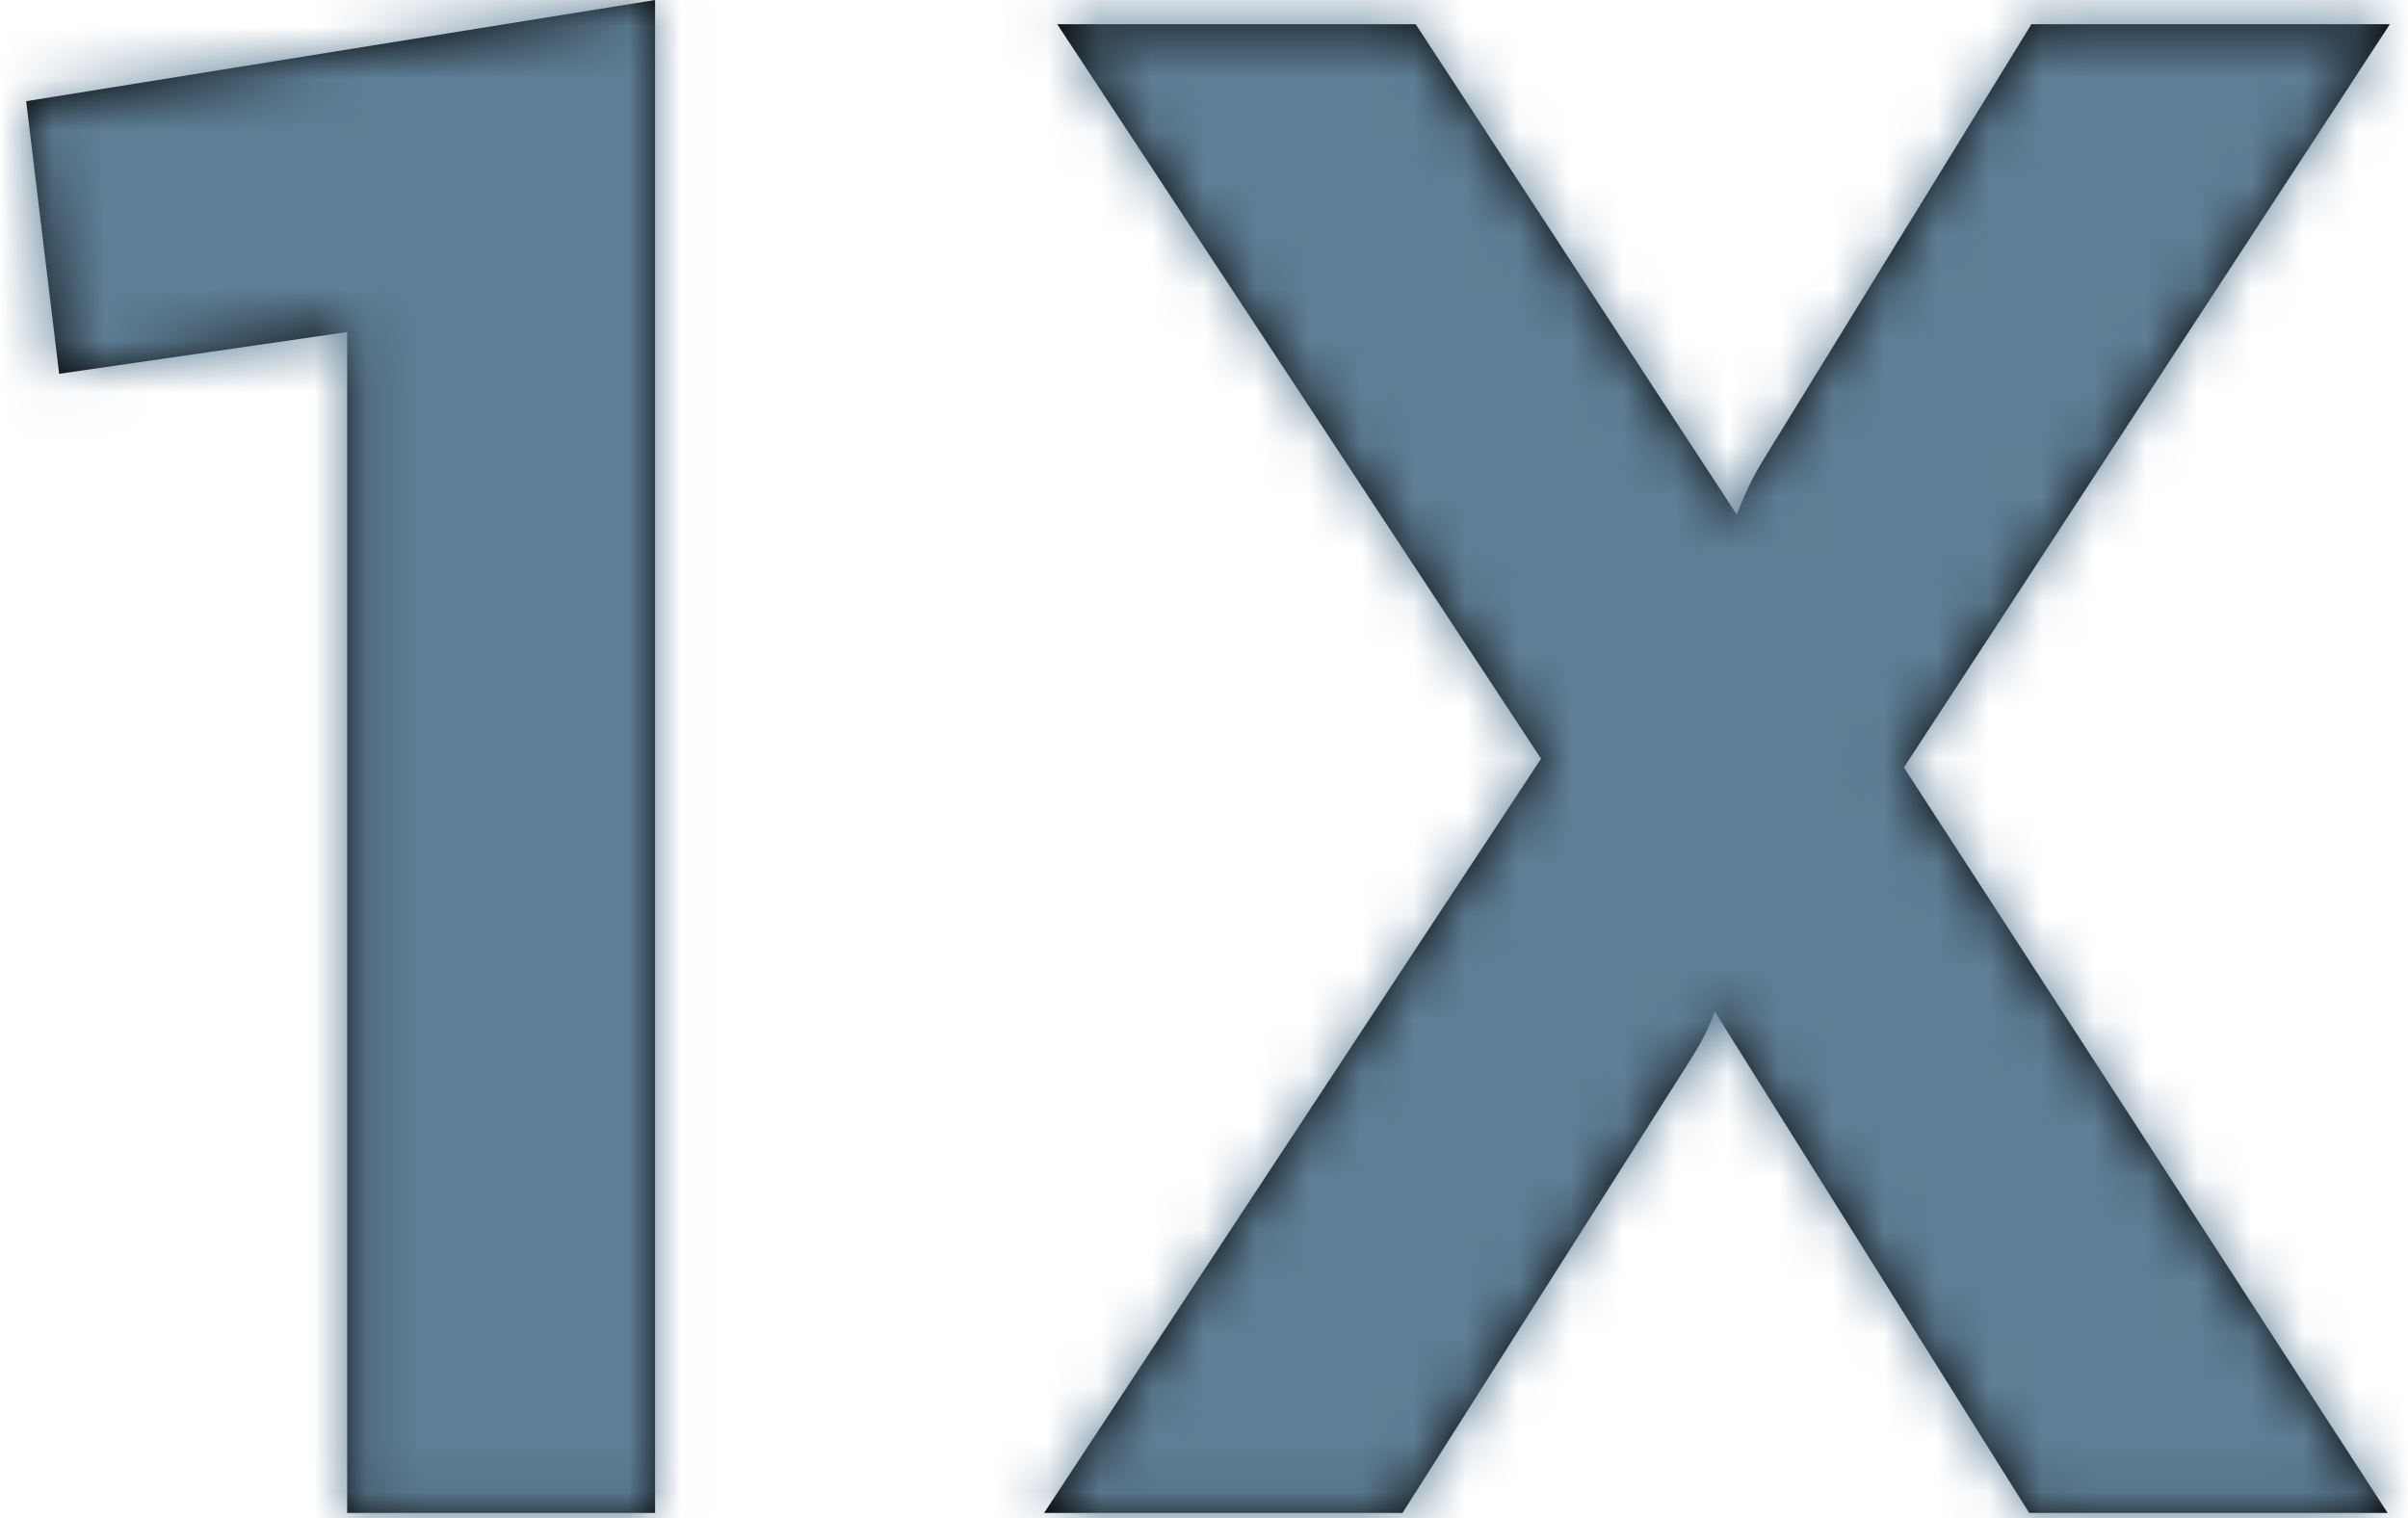 <?xml version="1.0" encoding="UTF-8"?>
<svg width="46px" height="29px" viewBox="0 0 46 29" version="1.1" xmlns="http://www.w3.org/2000/svg" xmlns:xlink="http://www.w3.org/1999/xlink">
    <title>icon/1Xgray</title>
    <defs>
        <path d="M28.544,0.463 L34.677,9.83 C34.887,9.284 35.055,8.99 35.265,8.654 L40.306,0.463 L47.153,0.463 L37.87,14.661 L47.111,28.902 L40.264,28.902 L34.257,19.324 C34.089,19.786 33.921,20.038 33.711,20.374 L28.292,28.902 L21.445,28.902 L30.939,14.493 L21.697,0.463 L28.544,0.463 Z M14.014,-7.10542736e-15 L14.014,28.902 L8.132,28.902 L8.132,6.343 L2.63,7.141 L2,1.933 L14.014,-7.10542736e-15 Z" id="path-1"></path>
    </defs>
    <g id="Biz-cards-LP" stroke="none" stroke-width="1" fill="none" fill-rule="evenodd">
        <g id="Desktop-Biz-Open-" transform="translate(-1087, -2478)">
            <g id="Points" transform="translate(20.5, 2360)">
                <g id="icon/1X" transform="translate(1065, 118)">
                    <mask id="mask-2" fill="white">
                        <use xlink:href="#path-1"></use>
                    </mask>
                    <use id="Combined-Shape" fill="#000000" xlink:href="#path-1"></use>
                    <g id="Group" mask="url(#mask-2)" fill="#5E7E95" fill-rule="nonzero">
                        <g id="Rectangle-4">
                            <rect x="0" y="0" width="50" height="50"></rect>
                        </g>
                    </g>
                </g>
            </g>
        </g>
    </g>
</svg>